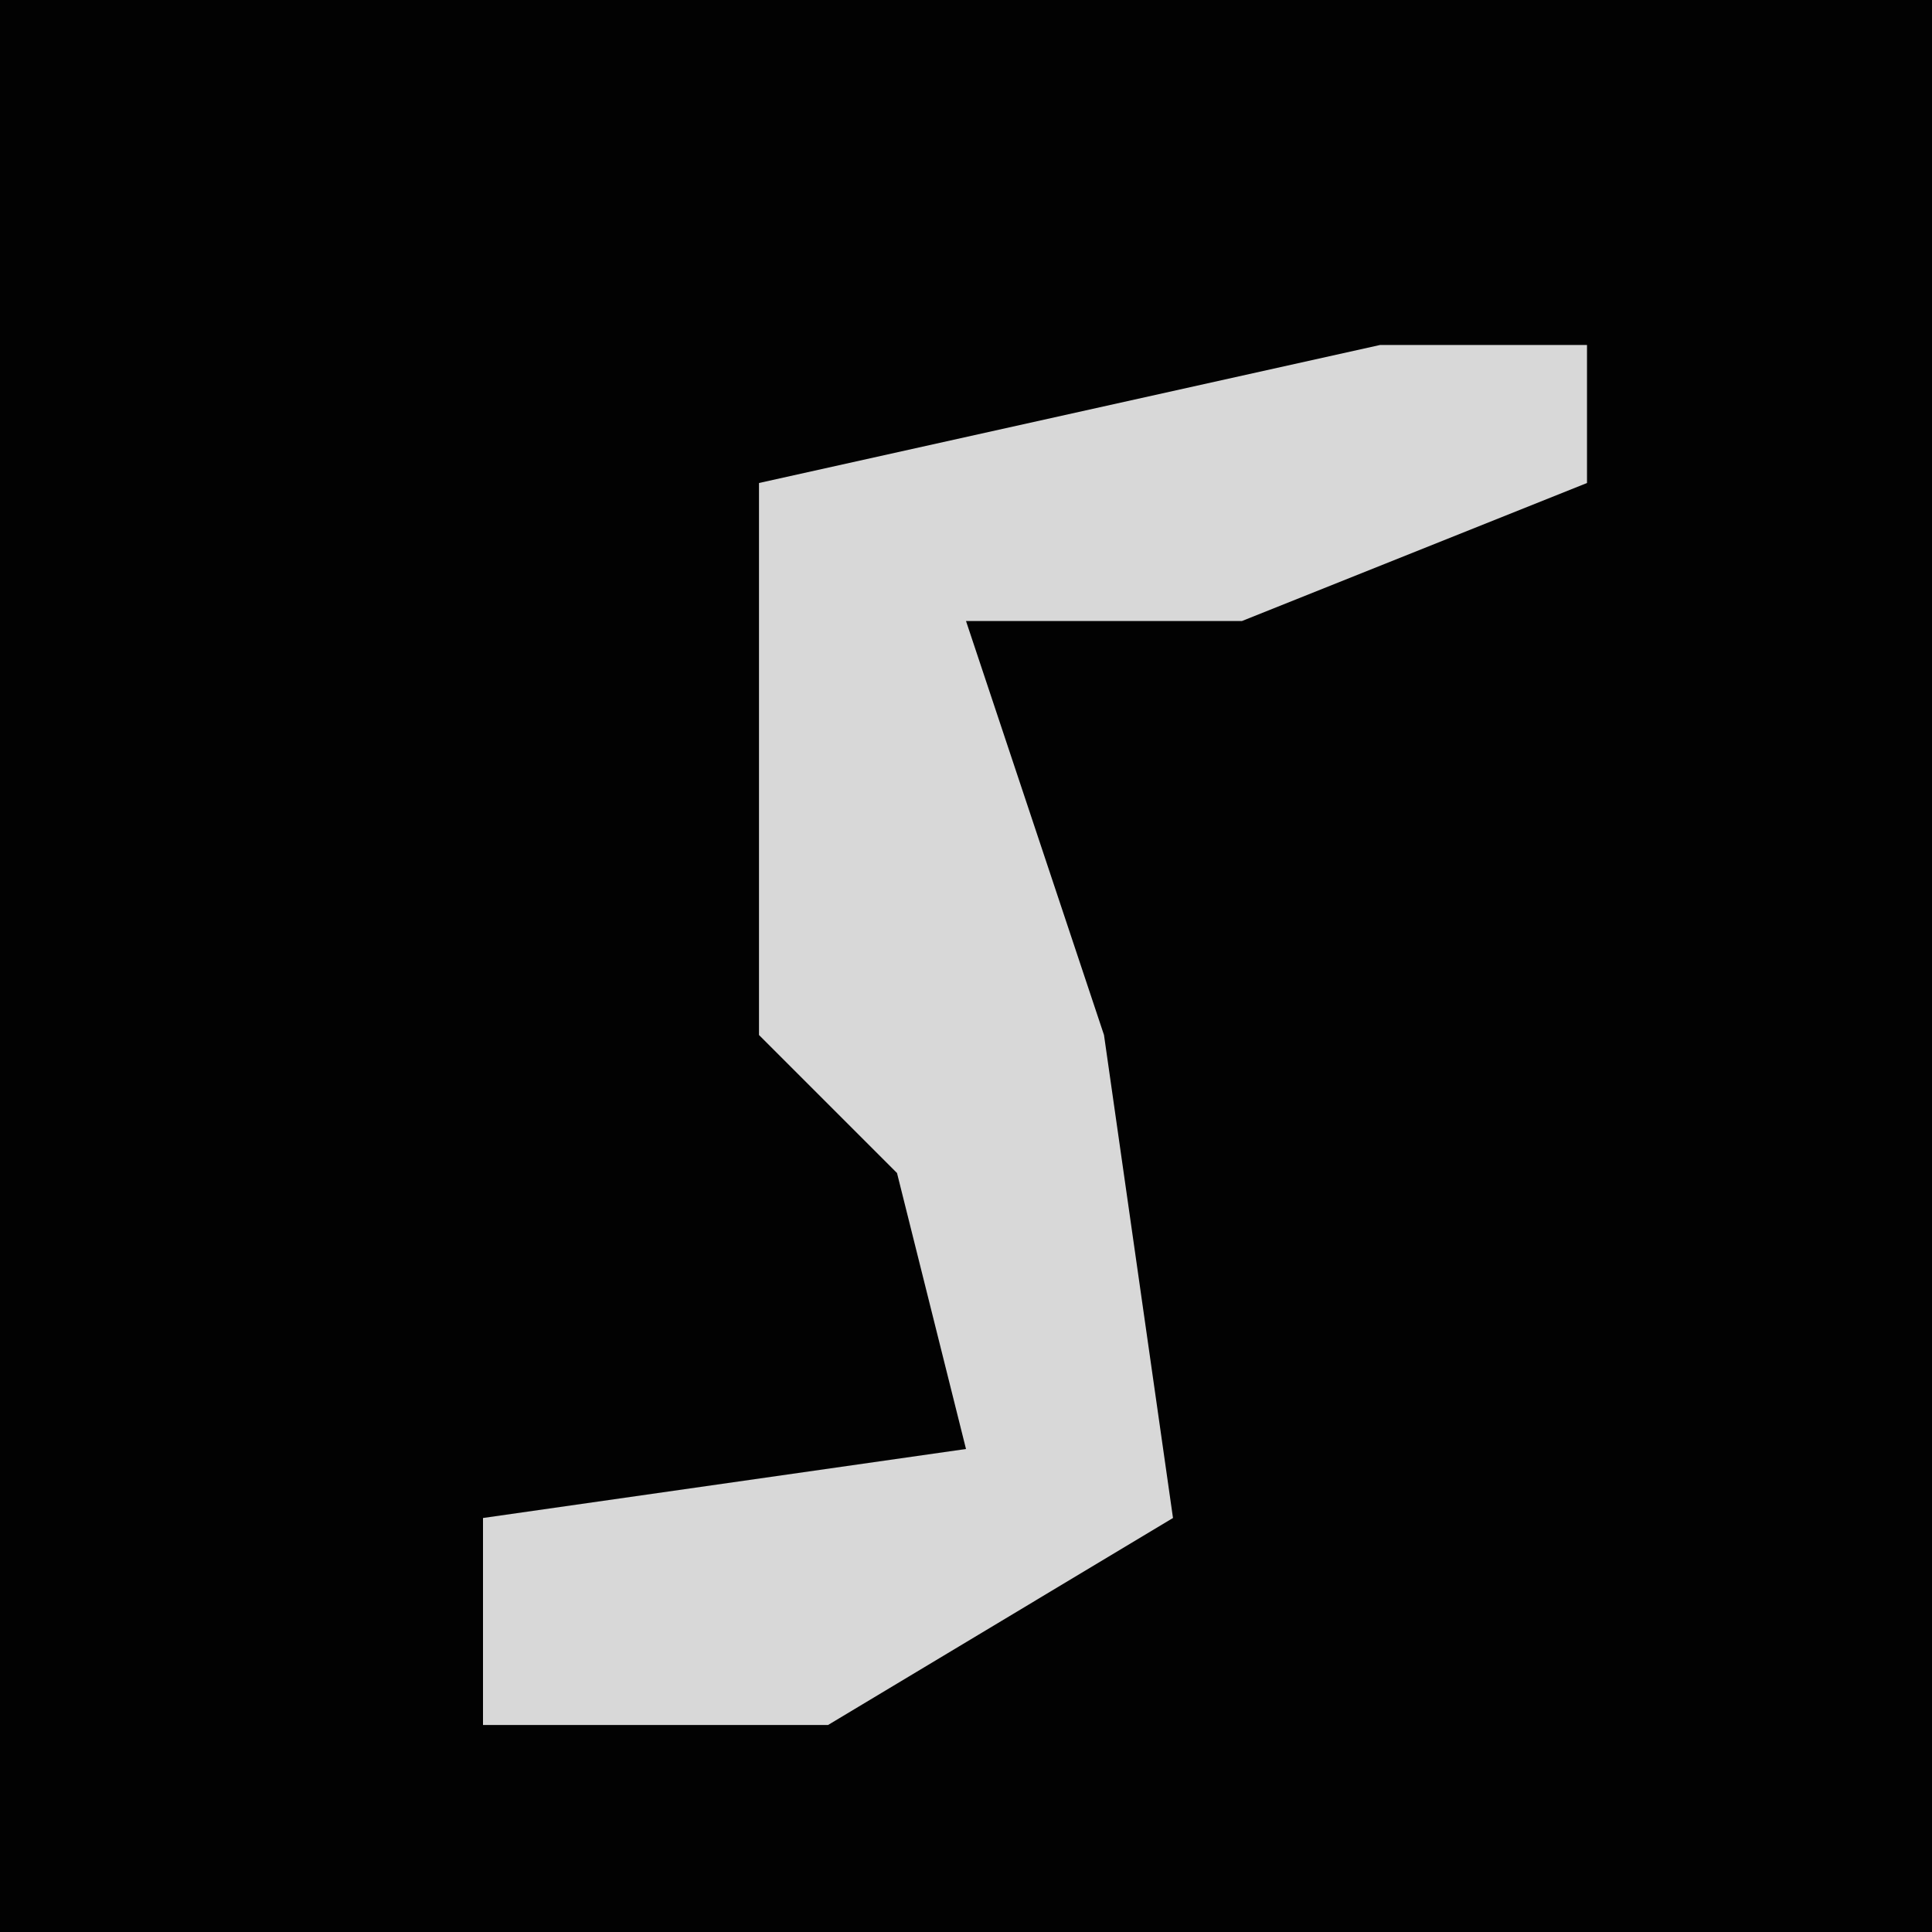 <?xml version="1.0" encoding="UTF-8"?>
<svg version="1.1" xmlns="http://www.w3.org/2000/svg" width="28" height="28">
<path d="M0,0 L28,0 L28,28 L0,28 Z " fill="#020202" transform="translate(0,0)"/>
<path d="M0,0 L3,0 L3,2 L-2,4 L-6,4 L-4,10 L-3,17 L-8,20 L-13,20 L-13,17 L-6,16 L-7,12 L-9,10 L-9,2 Z " fill="#D8D8D8" transform="translate(20,5)"/>
</svg>
